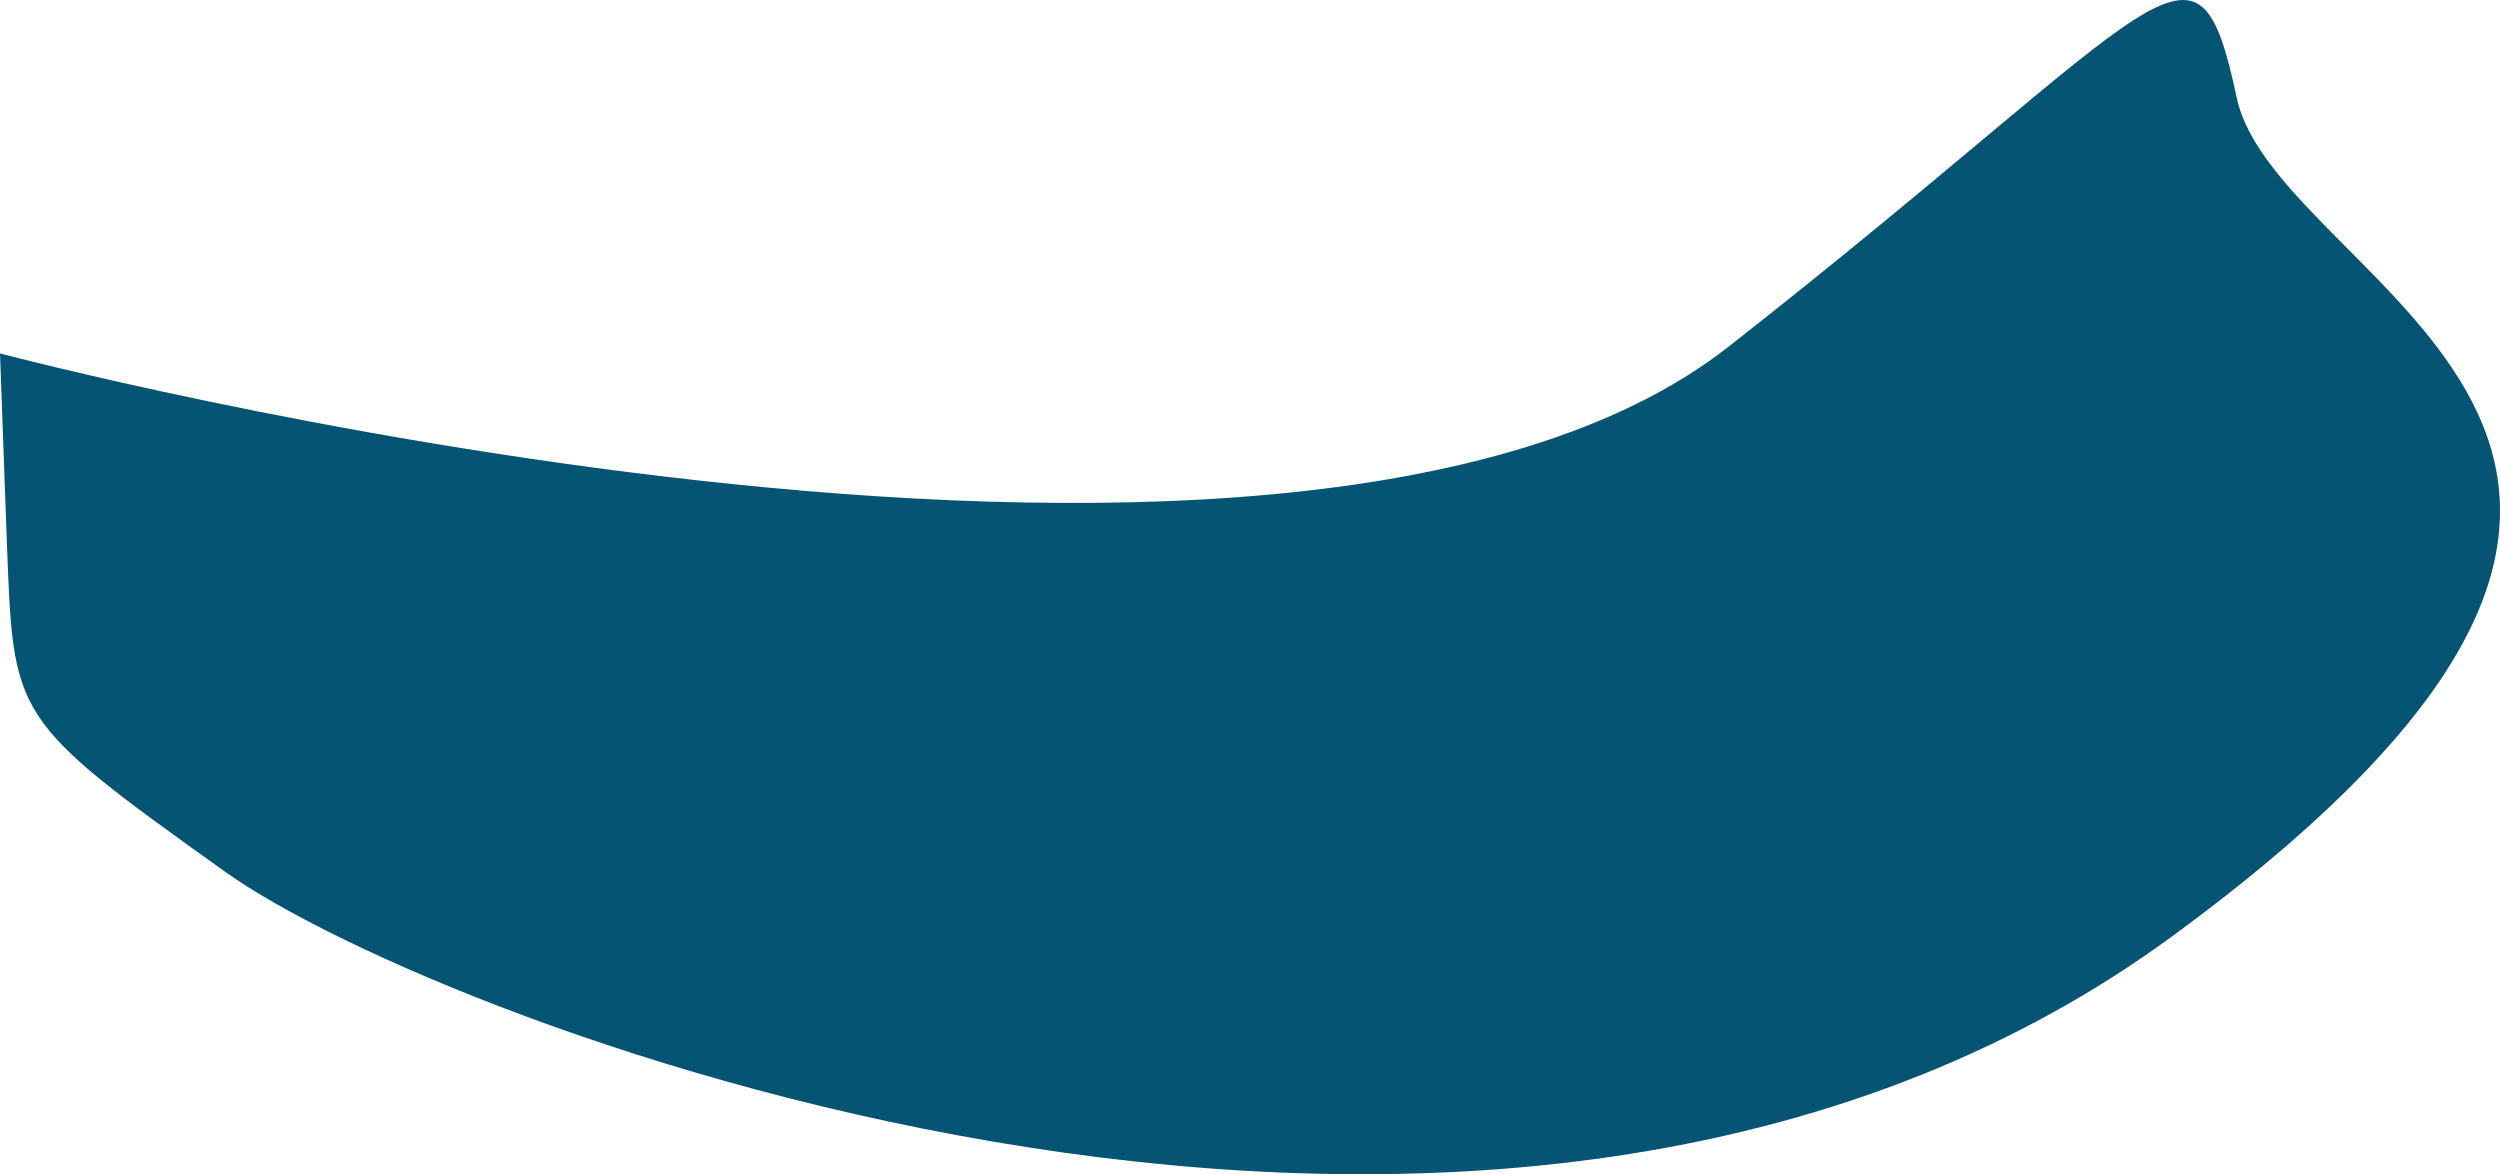 <svg xmlns="http://www.w3.org/2000/svg" width="2346.296" height="1102.039" viewBox="0 0 2346.296 1102.039">
  <path id="Path_4" data-name="Path 4" d="M813.6,565.6S2020,885.6,2436,559.2s438.4-412.8,476.8-233.6,572.8,323.2-60.8,787.2S1226.4,1196,1024.8,1052,826.4,908,820,741.6" transform="translate(-813.6 -233.913)" fill="#065473"/>
</svg>
